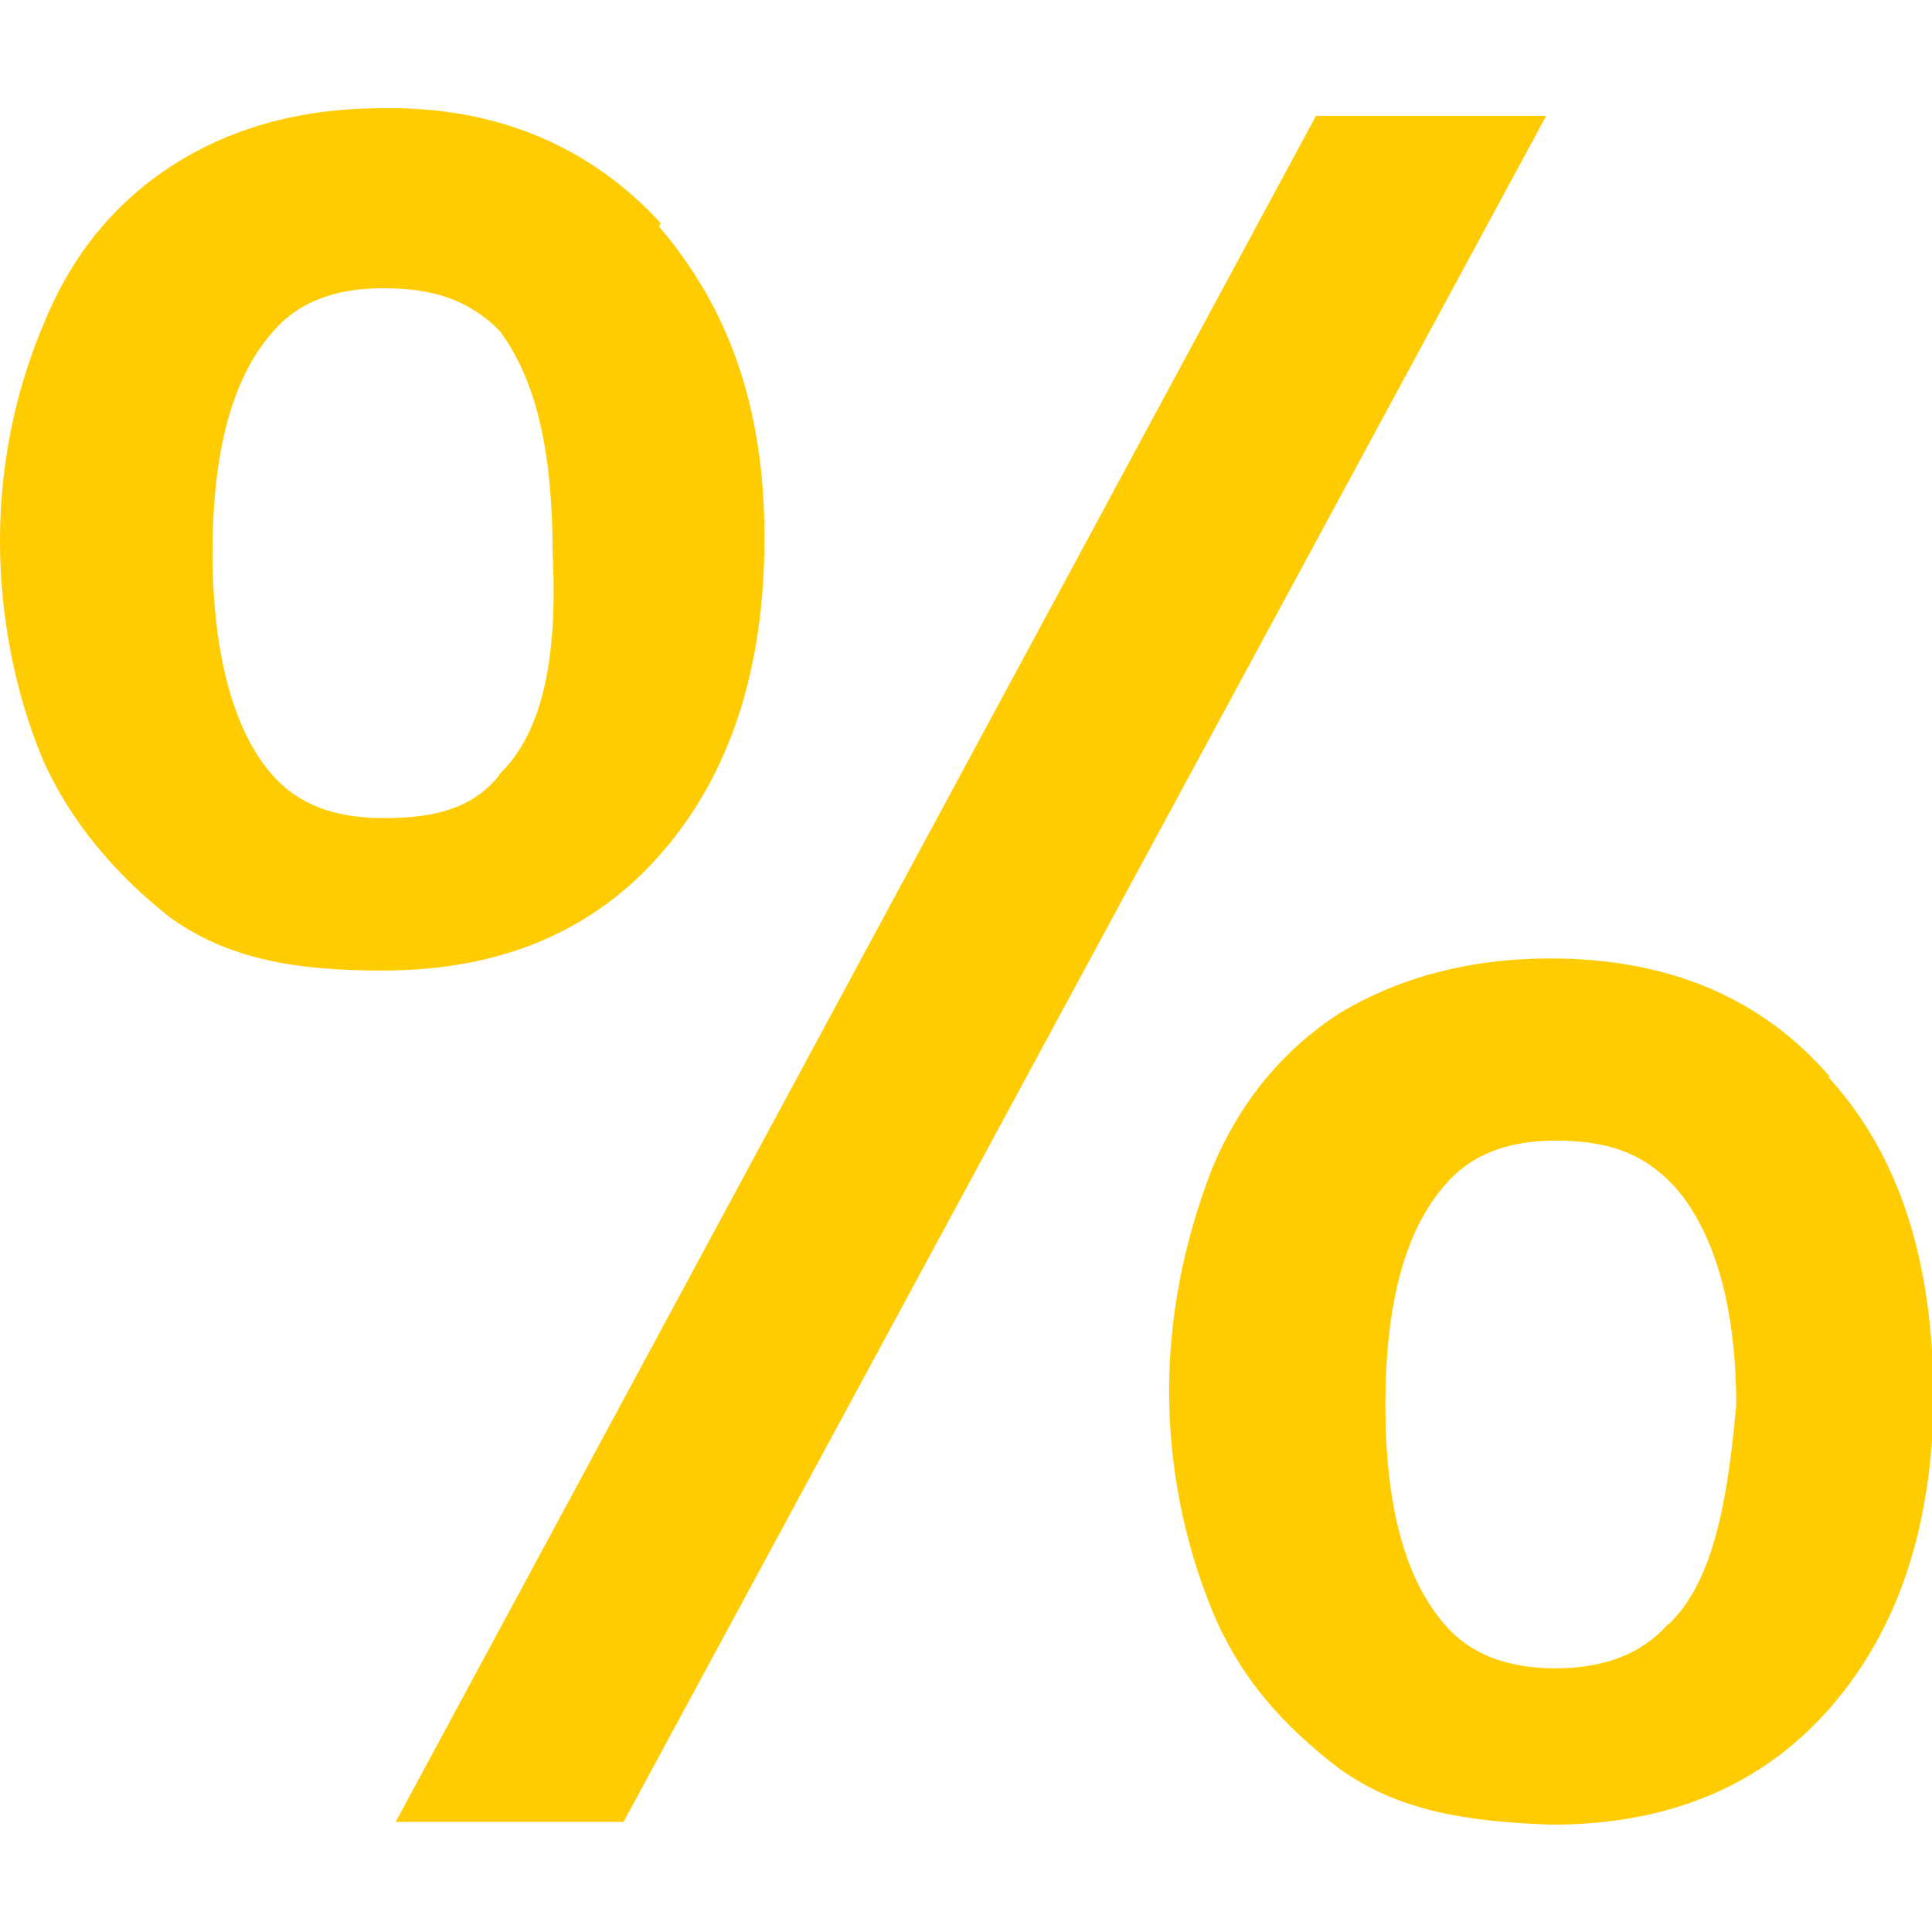<svg xmlns="http://www.w3.org/2000/svg" xmlns:xlink="http://www.w3.org/1999/xlink" version="1.1" id="Capa_1" x="0px" y="0px" viewBox="0 0 18.178 18.178" xml:space="preserve" class="style0"><style>.style0{enable-background:	new 0 0 18.178 18.178;fill:#ffcc01;}.style1{fill:#ffcc01;}</style><g><path d="M17.217 10.131c-0.64-0.742-1.517-1.113-2.632-1.113c-0.749 0-1.401 0.174-1.957 0.5 c-0.554 0.352-0.966 0.85-1.23 1.494C11.133 11.7 11 12.4 11 13.089s0.134 1.4 0.4 2.051s0.677 1.1 1.2 1.5 c0.556 0.4 1.2 0.5 2 0.528c1.115 0 1.992-0.373 2.632-1.114s0.961-1.727 0.961-2.957 C18.178 11.9 17.9 10.9 17.2 10.131z M15.693 15.283c-0.242 0.275-0.596 0.414-1.057 0.414c-0.467 0-0.811-0.139-1.045-0.414 c-0.372-0.429-0.556-1.117-0.556-2.063c0-0.949 0.184-1.639 0.556-2.065c0.234-0.282 0.578-0.423 1.045-0.423 c0.461 0 0.8 0.1 1.1 0.411c0.371 0.4 0.6 1.1 0.6 2.077C16.25 14.2 16.1 14.9 15.7 15.283z M6.217 2.1 C5.577 1.4 4.7 1 3.6 1.018c-0.749 0-1.401 0.174-1.957 0.525c-0.554 0.352-0.966 0.85-1.23 1.5 C0.133 3.7 0 4.4 0 5.089S0.134 6.5 0.4 7.14c0.265 0.6 0.7 1.1 1.2 1.492c0.556 0.4 1.2 0.5 2 0.5 c1.115 0 1.992-0.373 2.632-1.115c0.64-0.741 0.961-1.727 0.961-2.957S6.857 2.9 6.2 2.131z M4.693 7.3 C4.451 7.6 4.1 7.7 3.6 7.697c-0.467 0-0.811-0.139-1.045-0.414C2.219 6.9 2 6.2 2 5.2 c0-0.948 0.184-1.638 0.556-2.065c0.234-0.283 0.578-0.423 1.045-0.423c0.461 0 0.8 0.1 1.1 0.4 C5.064 3.6 5.2 4.3 5.2 5.22C5.25 6.2 5.1 6.9 4.7 7.283z M14.548 1.09L5.867 17.142H3.723L12.382 1.09H14.548z" class="style1"/></g><g></g><g></g><g></g><g></g><g></g><g></g><g></g><g></g><g></g><g></g><g></g><g></g><g></g><g></g><g></g></svg>